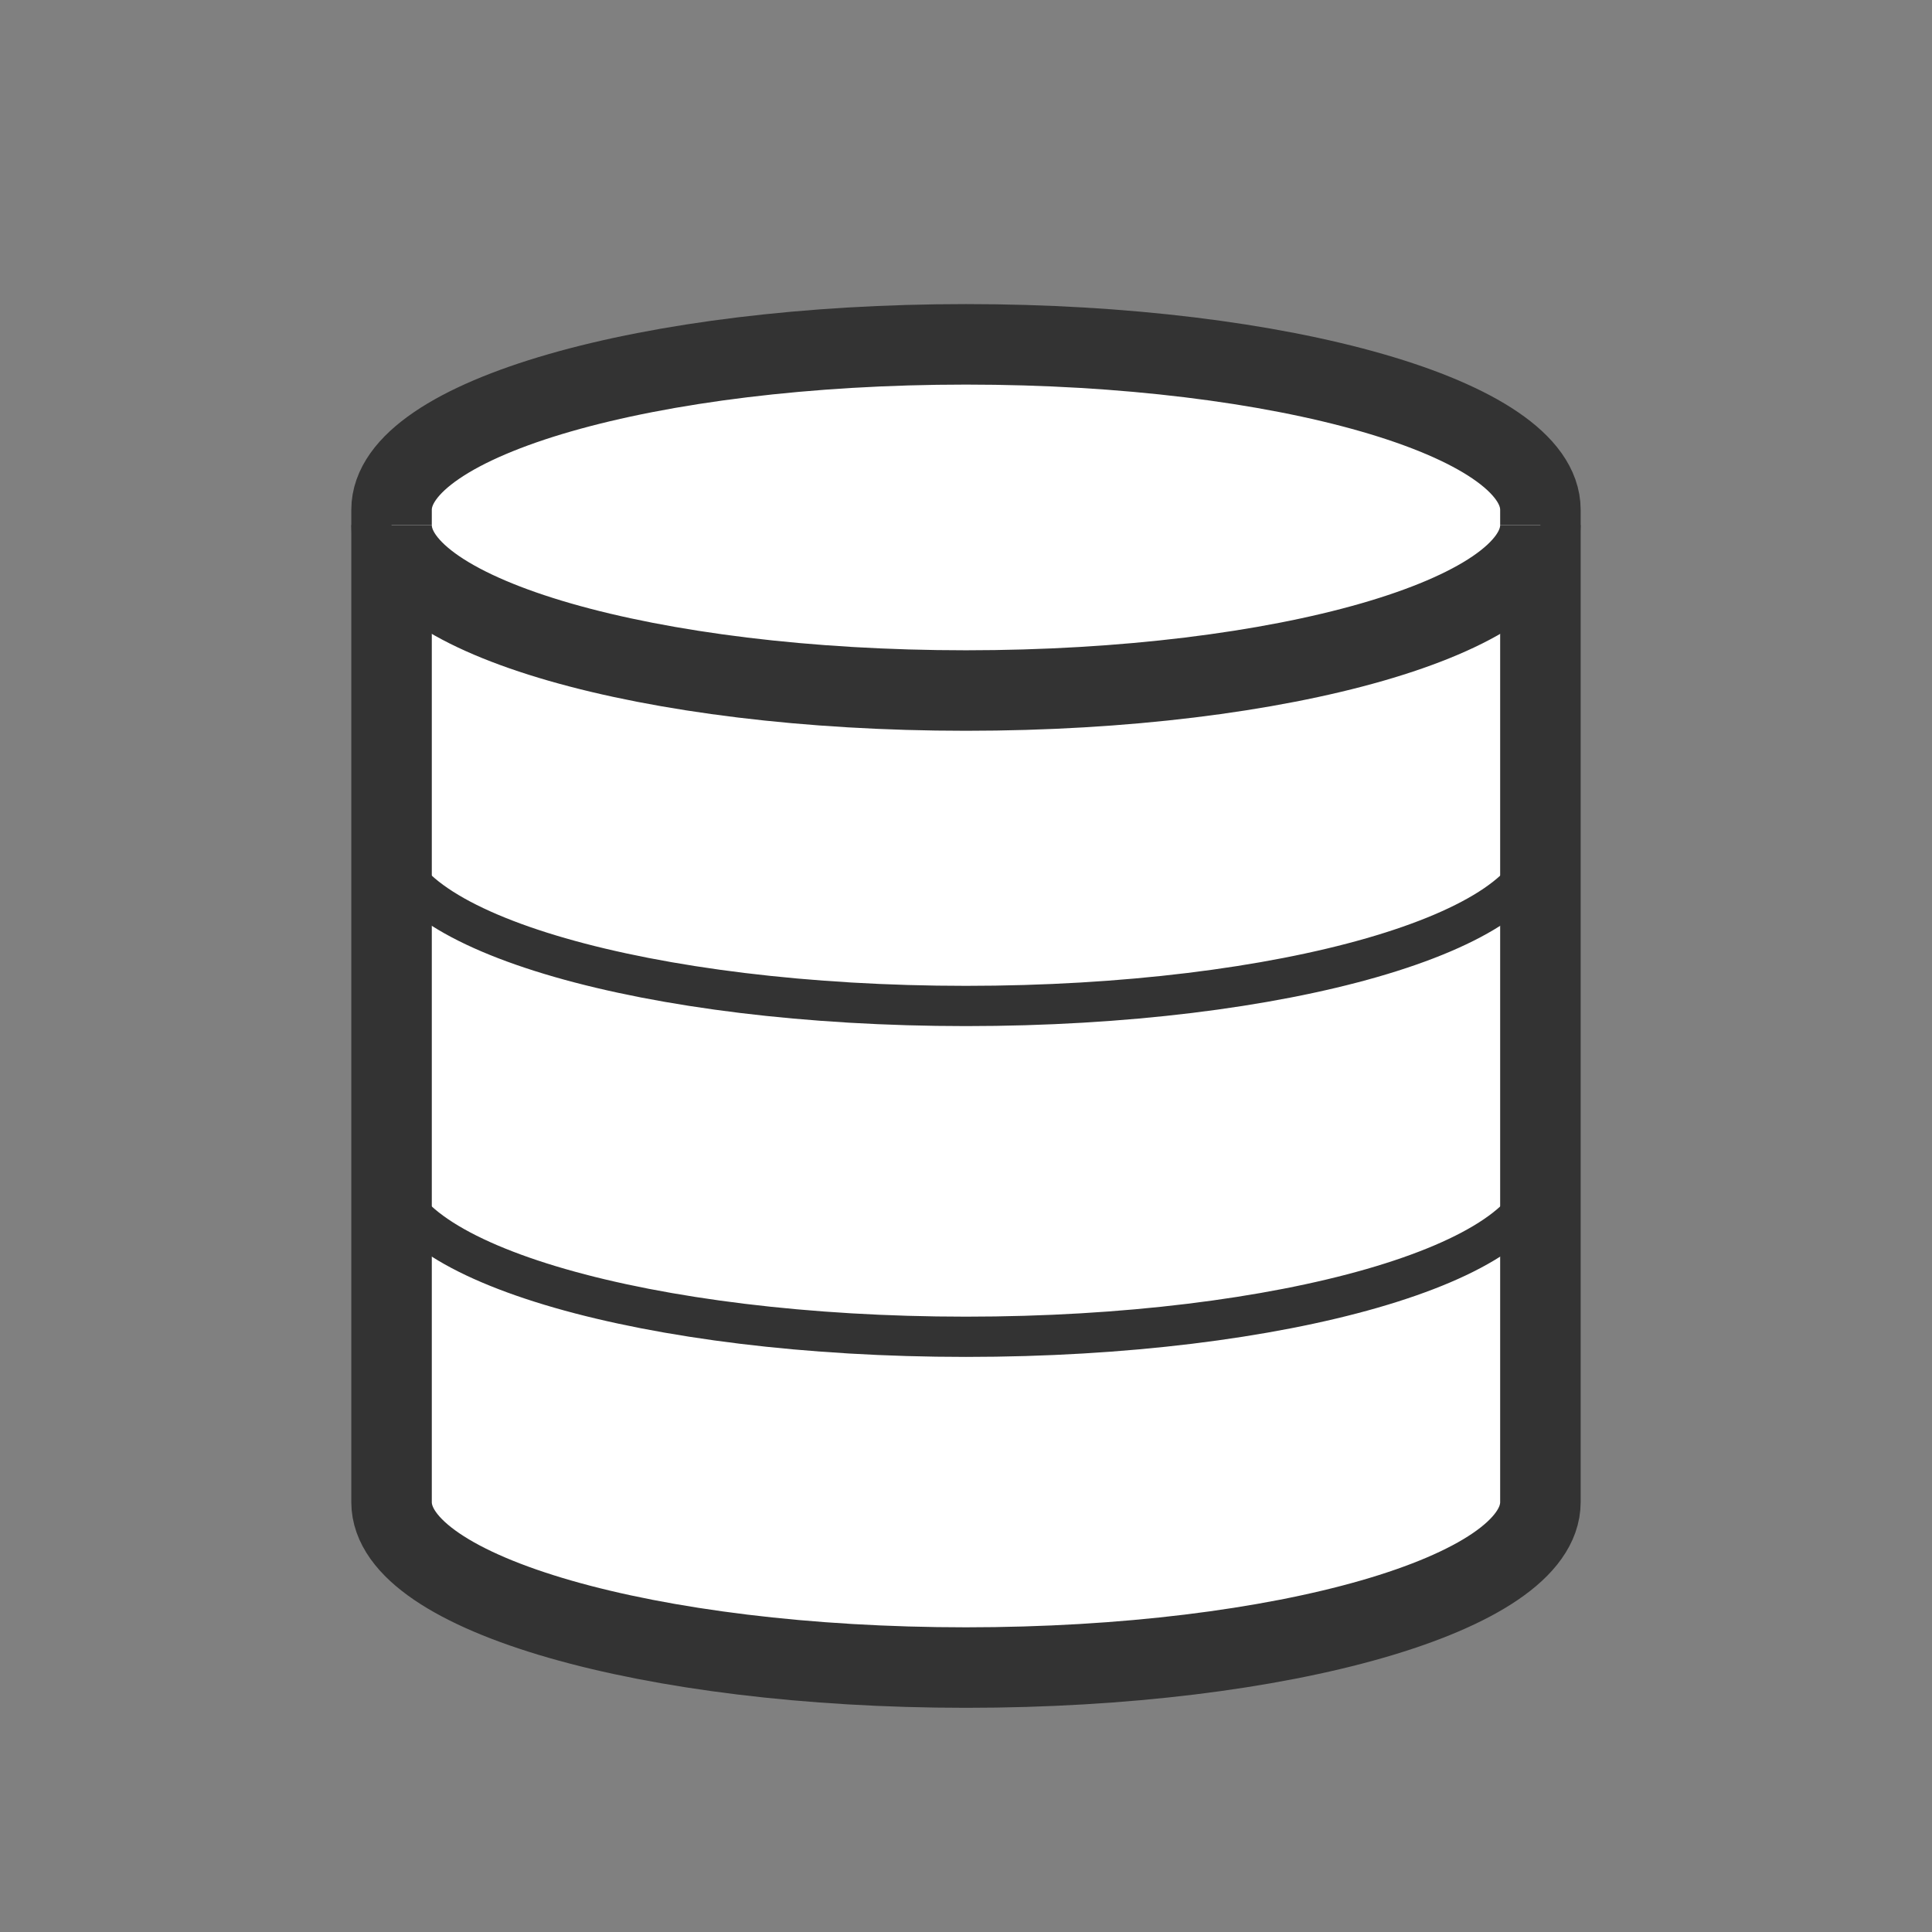 <?xml version="1.0" encoding="utf-8"?>
<!-- Generator: Adobe Illustrator 15.1.0, SVG Export Plug-In . SVG Version: 6.00 Build 0)  -->
<!DOCTYPE svg PUBLIC "-//W3C//DTD SVG 1.1//EN" "http://www.w3.org/Graphics/SVG/1.1/DTD/svg11.dtd">
<svg version="1.1" id="Layer_1" xmlns="http://www.w3.org/2000/svg" xmlns:xlink="http://www.w3.org/1999/xlink" x="0px" y="0px"
	 width="48px" height="48px" viewBox="0 0 48 48" enable-background="new 0 0 48 48" xml:space="preserve">
<rect x="0" y="0" width="48" height="48" style="fill:#808080;stroke:none;opacity:1;fill-opacity:1"/>
<defs>
<style type="text/css" id="current-color-scheme">
* { color: #333; }
.ColorScheme-Text { color: #333; }
.ColorScheme-Background { color: #fff; }
</style>
</defs>
<g>
	<path class="ColorScheme-Background" fill="currentColor" stroke="none" d="M38.271,12.665v24.656
		c0,2.27-6.389,4.109-14.272,4.109c-7.882,0-14.271-1.84-14.271-4.109V12.665c0-2.27,6.39-4.11,14.271-4.11
		C31.883,8.555,38.271,10.395,38.271,12.665z"/>
	<path class="ColorScheme-Text" stroke="currentColor" fill="none" stroke-width="2" stroke-miterlimit="10" d="M38.271,12.665v24.656
		c0,2.27-6.389,4.109-14.272,4.109c-7.882,0-14.271-1.84-14.271-4.109V12.665c0-2.27,6.39-4.11,14.271-4.11
		C31.883,8.555,38.271,10.395,38.271,12.665z"/>
	<path class="ColorScheme-Text" stroke="currentColor" fill="none" stroke-miterlimit="10" d="M38.271,20.884c0,2.27-6.389,4.109-14.272,4.109
		c-7.882,0-14.271-1.84-14.271-4.109"/>
	<path class="ColorScheme-Text" stroke="currentColor" fill="none" stroke-miterlimit="10" d="M38.271,29.103c0,2.27-6.389,4.109-14.272,4.109
		c-7.882,0-14.271-1.84-14.271-4.109"/>
	<path class="ColorScheme-Background" fill="currentColor" stroke="none" d="M38.271,13.047c0,2.27-6.389,4.109-14.272,4.109
		c-7.882,0-14.271-1.84-14.271-4.109"/>
	<path class="ColorScheme-Text" stroke="currentColor" fill="none" stroke-width="2" stroke-miterlimit="10" d="M38.271,13.047c0,2.27-6.389,4.109-14.272,4.109
		c-7.882,0-14.271-1.84-14.271-4.109"/>
</g>
</svg>
